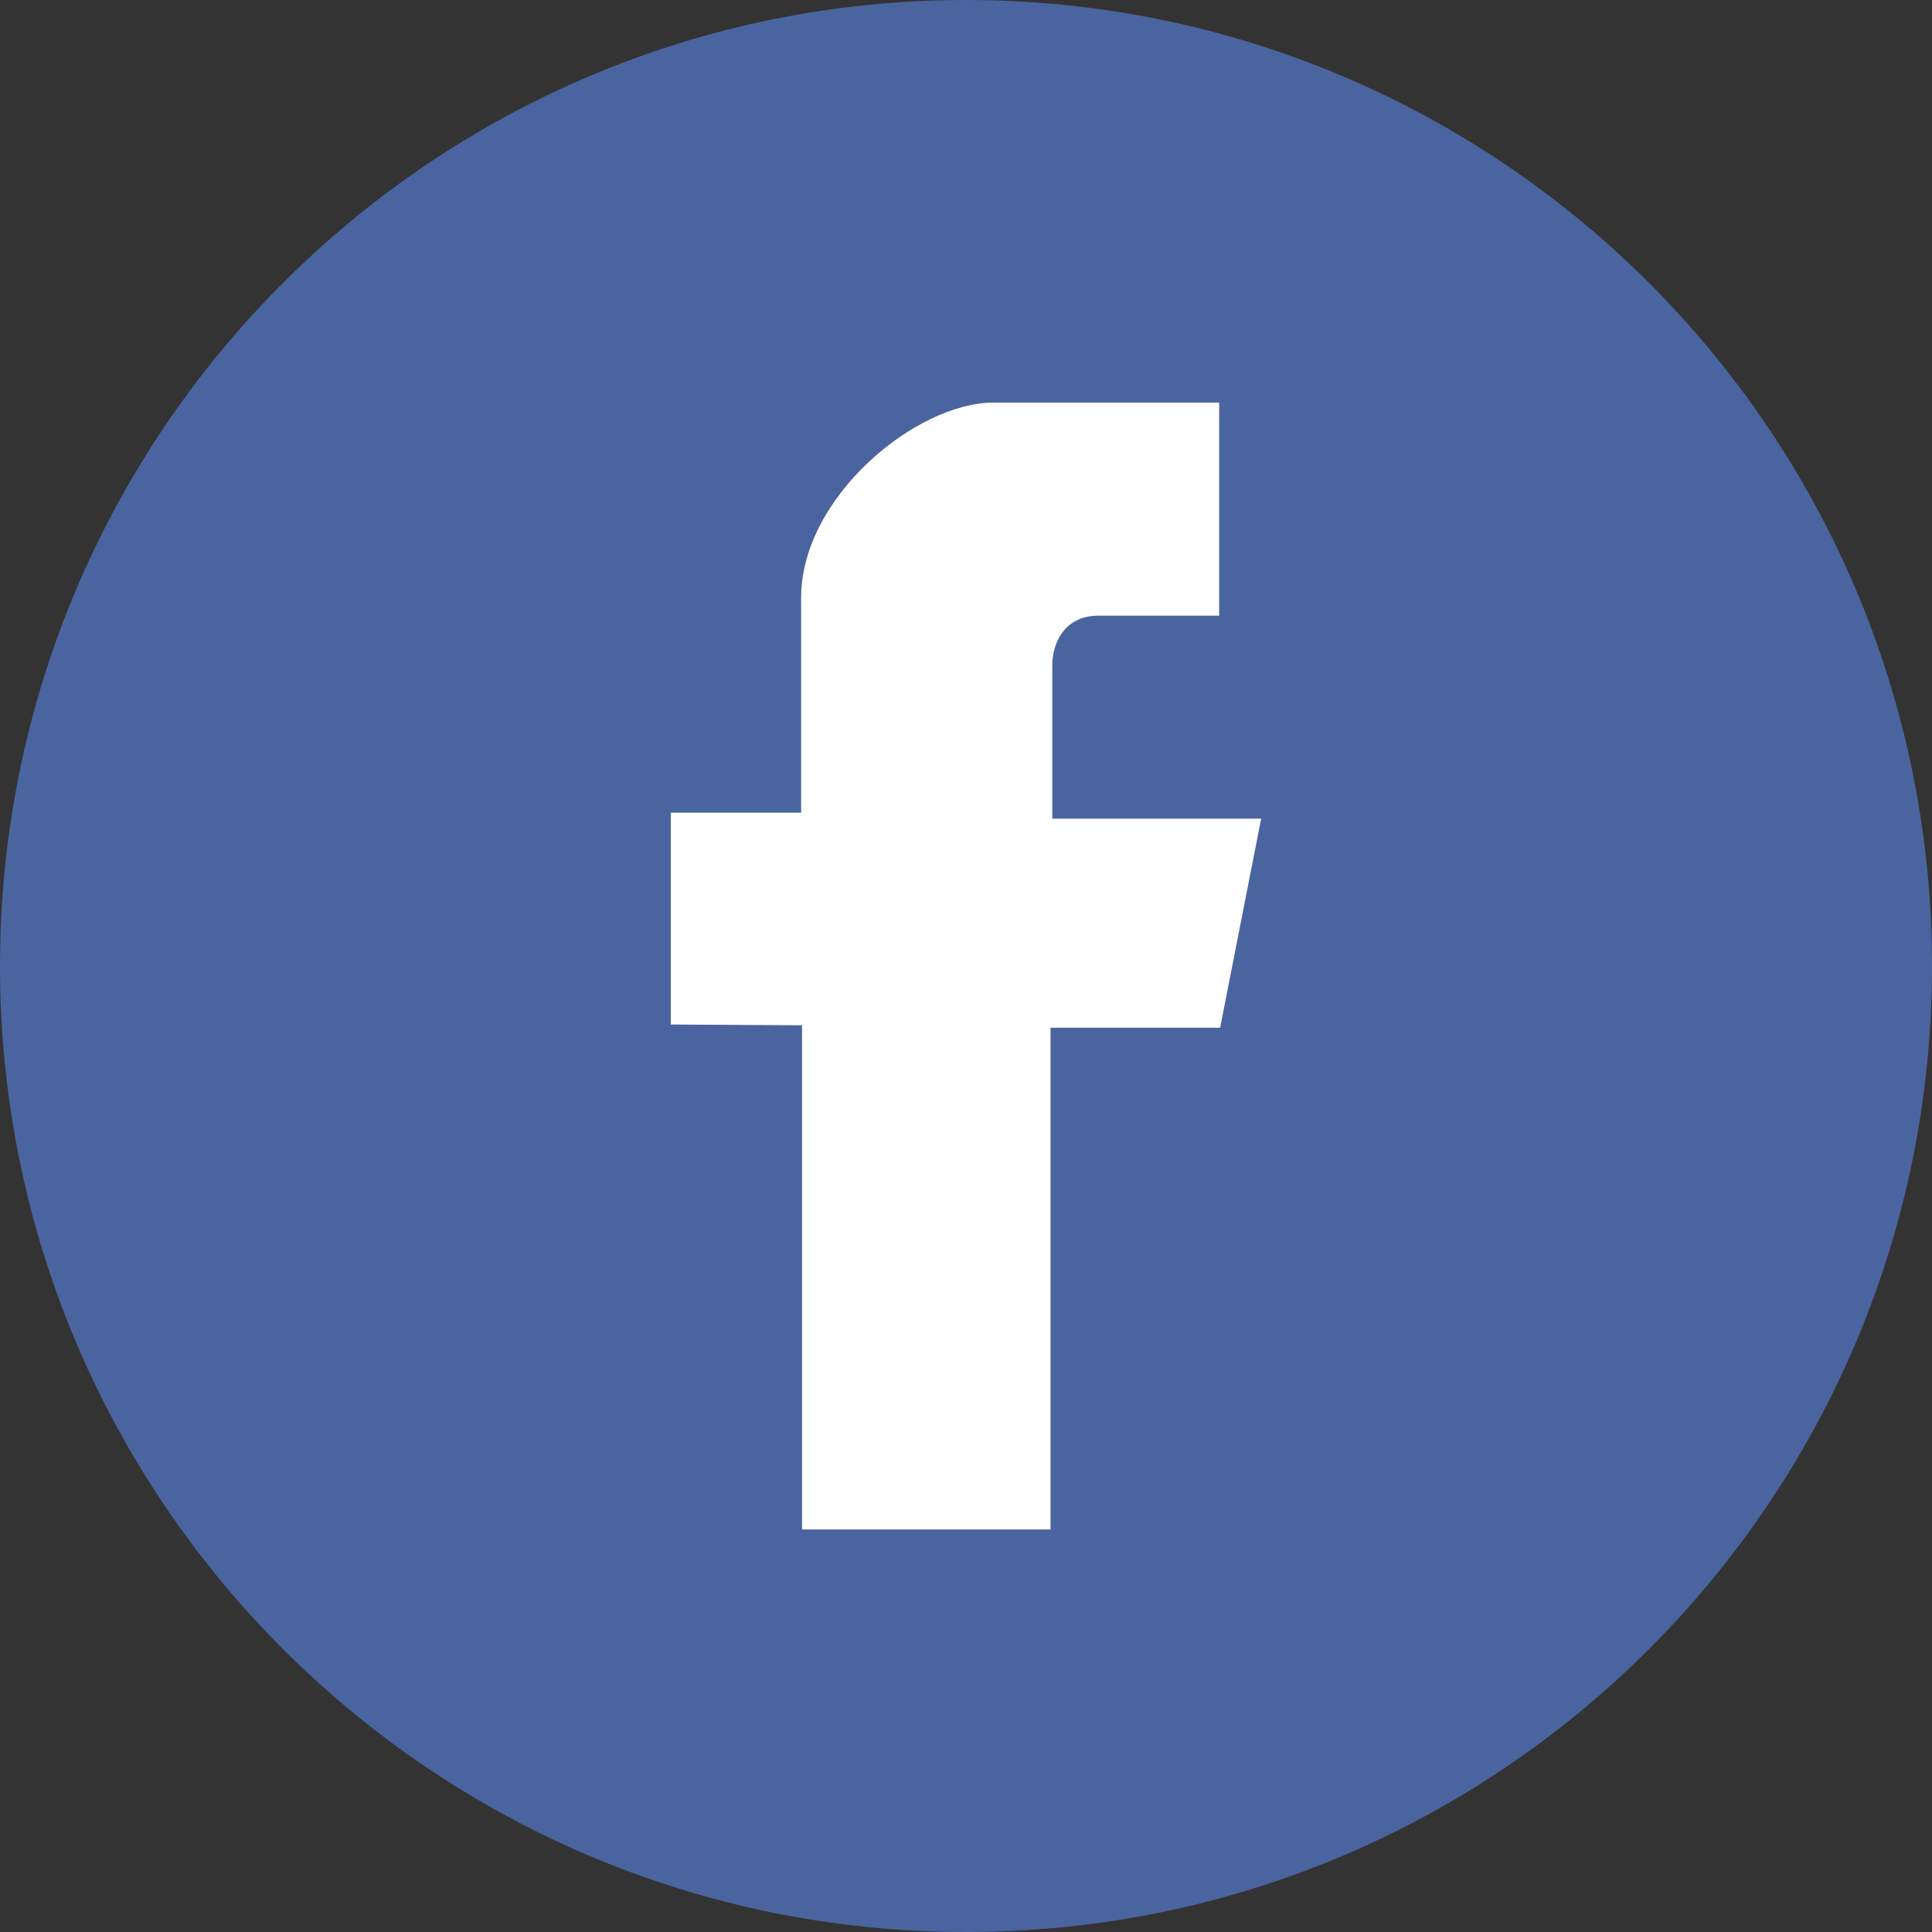 <svg
        xmlns="http://www.w3.org/2000/svg"
        width="36"
        height="36"
>
    <rect width="100%" height="100%" fill="#333333" stroke="none"/>
    <g fill="none">
        <path
                fill="#4A649F"
                d="M18 0C8.06 0 0 8.059 0 18s8.059 18 18 18c9.942 0 18-8.059 18-18S27.941 0 18 0z"
        />
        <path
                fill="#FFF"
                d="M22.735 19.15h-3.16v9.35h-4.63v-9.395L12.5 19.09v-3.947h2.428v-4.007c0-1.872 2.14-3.635 3.59-3.635h4.2v3.971H20.47c-.648 0-.862.527-.862.922v2.86H23.5l-.765 3.898z"
        />
    </g>
</svg>
